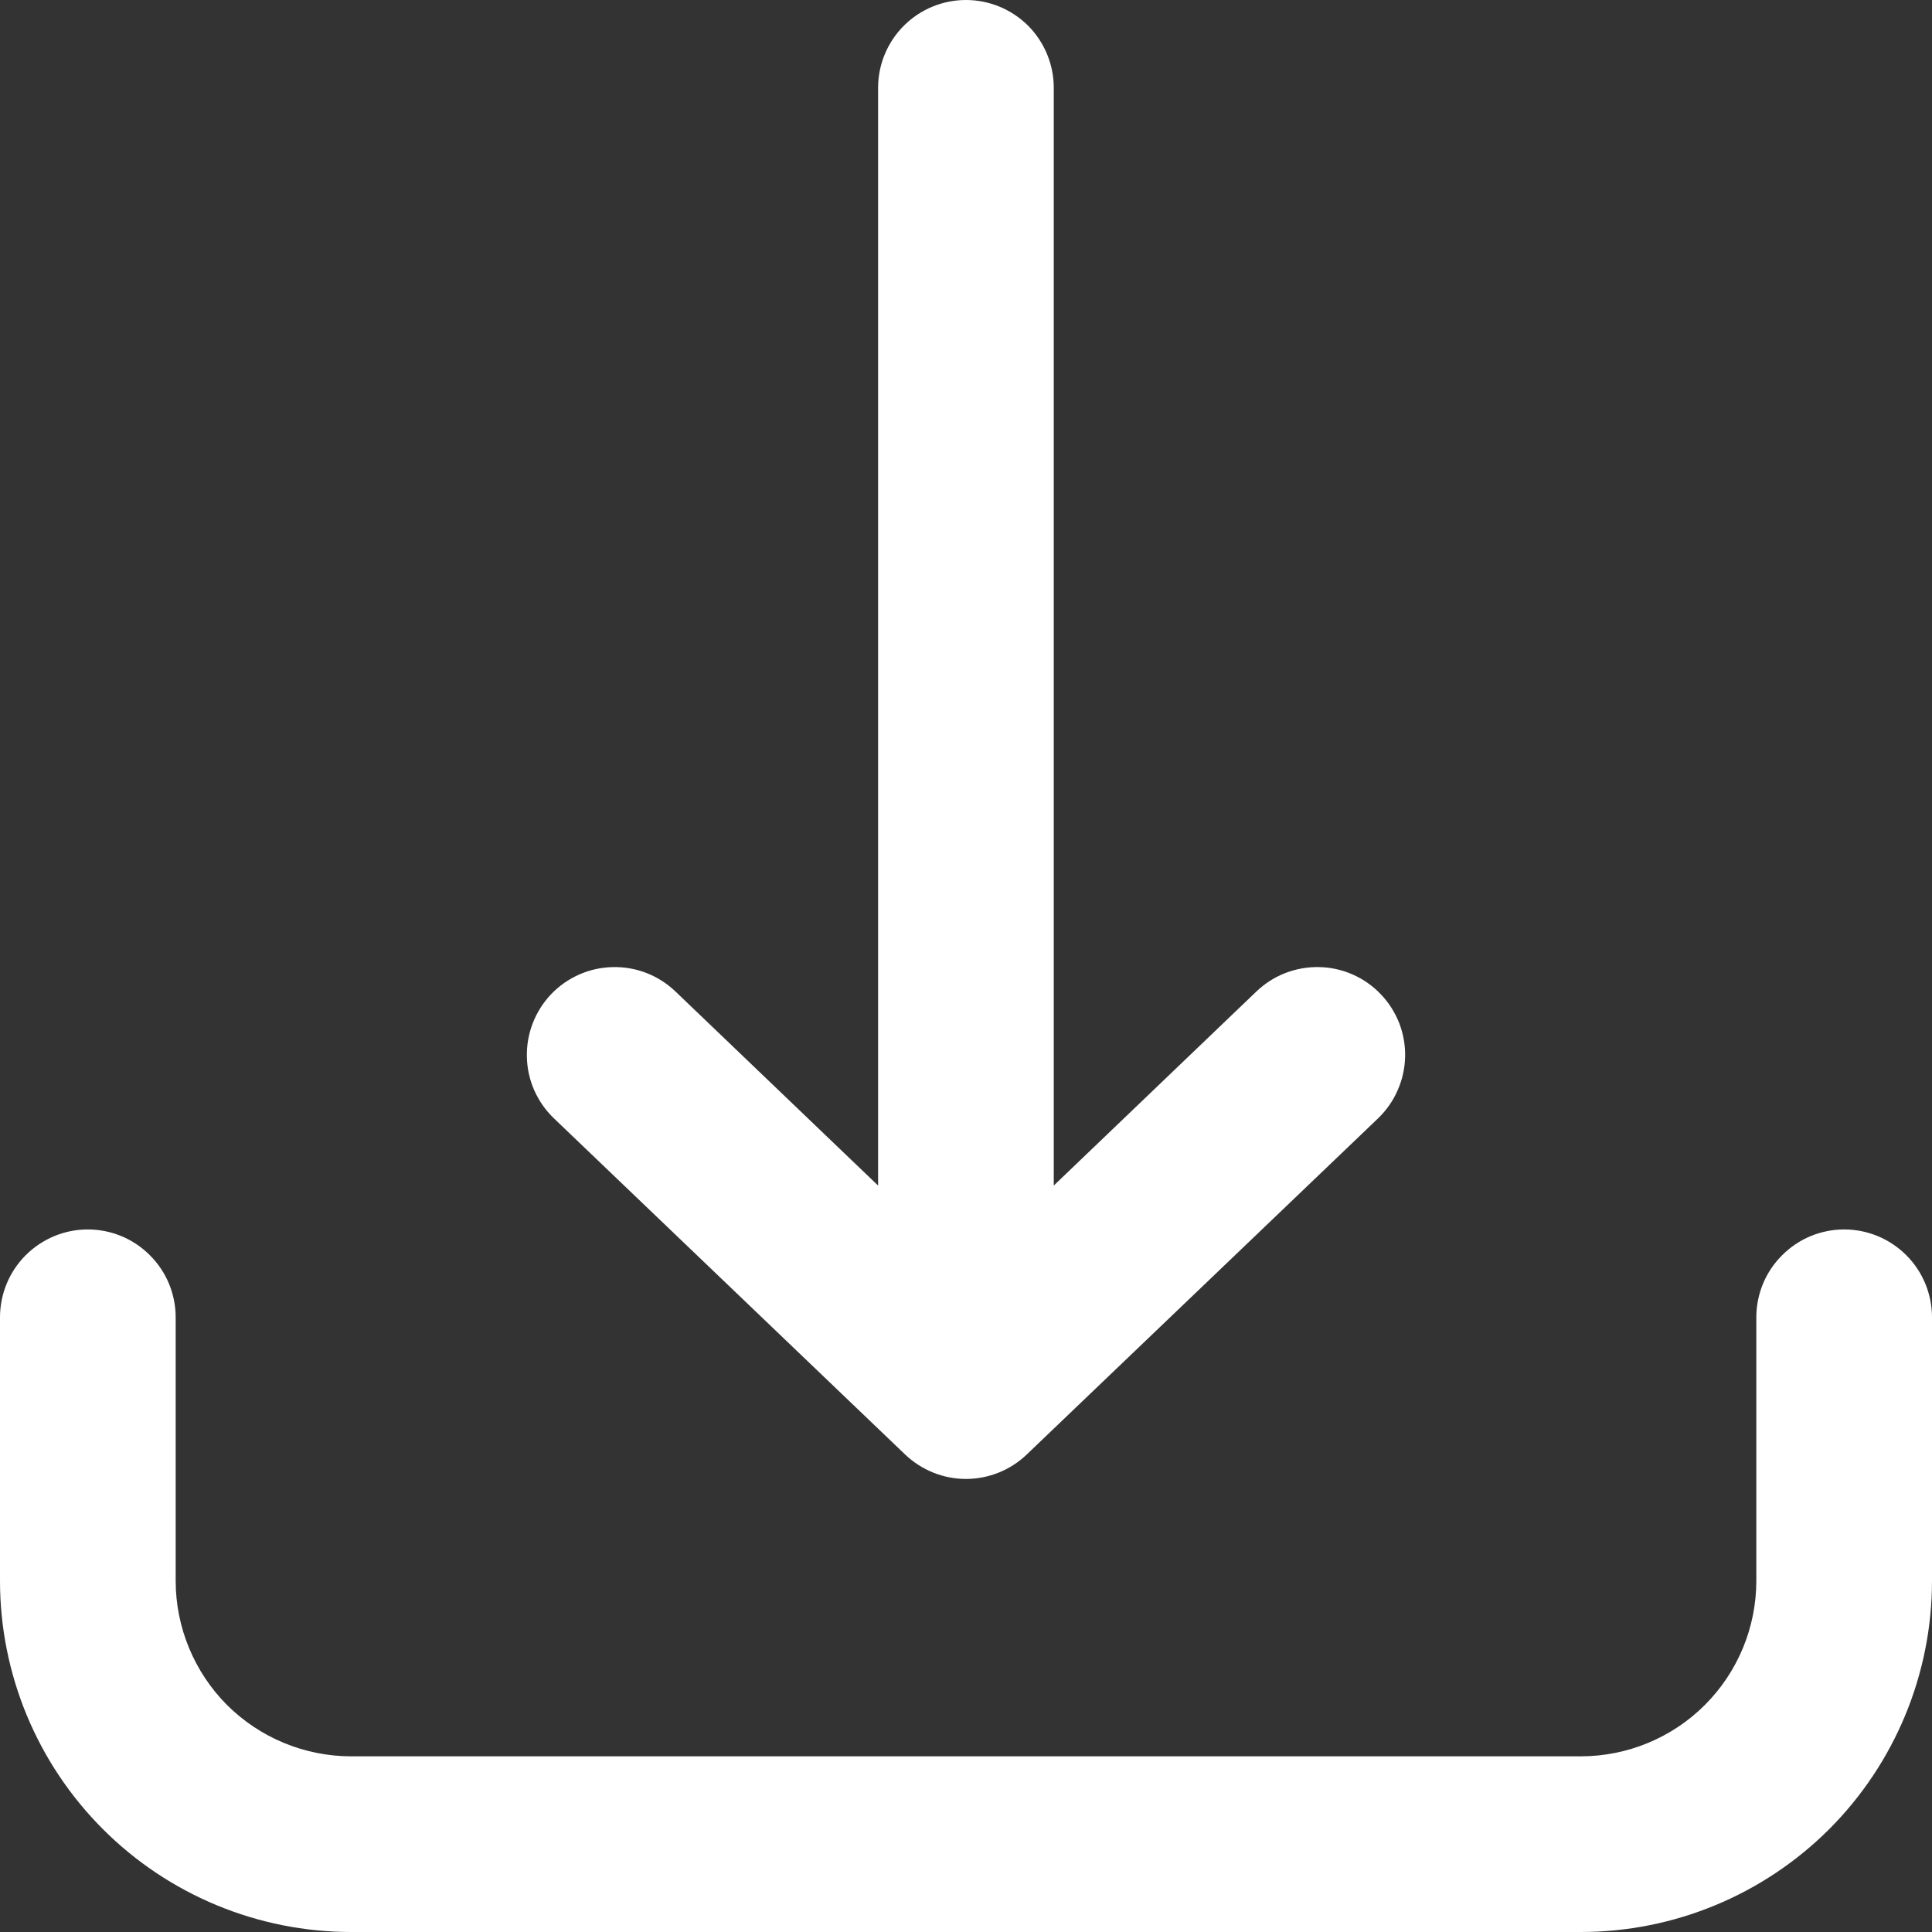 <svg width="14" height="14" viewBox="0 0 14 14" fill="none" xmlns="http://www.w3.org/2000/svg">
<rect x="0" y="0" width="14" height="14" fill="#333333" stroke="none"/>
<path d="M0.636 8.909C0.468 8.909 0.306 8.976 0.186 9.096C0.067 9.215 0 9.377 0 9.546V11.455C0 12.13 0.268 12.777 0.746 13.255C1.223 13.732 1.87 14 2.545 14H11.454C12.13 14 12.777 13.732 13.255 13.255C13.732 12.777 14 12.13 14 11.455V9.546C14 9.377 13.933 9.215 13.814 9.096C13.694 8.976 13.532 8.909 13.364 8.909C13.195 8.909 13.033 8.976 12.914 9.096C12.794 9.215 12.727 9.377 12.727 9.546V11.455C12.727 11.792 12.593 12.116 12.354 12.355C12.116 12.593 11.792 12.727 11.454 12.727H2.545C2.208 12.727 1.884 12.593 1.645 12.355C1.407 12.116 1.273 11.792 1.273 11.455V9.546C1.273 9.377 1.206 9.215 1.086 9.096C0.967 8.976 0.805 8.909 0.636 8.909Z" fill="white"/>
<path d="M7 0C6.831 0 6.669 0.067 6.55 0.186C6.43 0.306 6.363 0.468 6.363 0.636V8.591L4.895 7.185C4.773 7.068 4.61 7.004 4.441 7.008C4.272 7.011 4.111 7.082 3.994 7.204C3.878 7.326 3.814 7.489 3.818 7.658C3.821 7.827 3.892 7.987 4.014 8.104L6.559 10.54C6.678 10.653 6.835 10.717 7 10.717C7.164 10.717 7.322 10.653 7.44 10.54L9.986 8.104C10.046 8.046 10.095 7.977 10.128 7.9C10.162 7.824 10.18 7.741 10.182 7.658C10.184 7.574 10.169 7.491 10.139 7.413C10.108 7.335 10.063 7.264 10.005 7.204C9.947 7.143 9.878 7.095 9.801 7.061C9.725 7.028 9.642 7.009 9.559 7.008C9.475 7.006 9.392 7.021 9.314 7.051C9.236 7.081 9.165 7.127 9.104 7.185L7.636 8.591V0.636C7.636 0.468 7.569 0.306 7.45 0.186C7.33 0.067 7.168 0 7 0Z" fill="white"/>
</svg>
